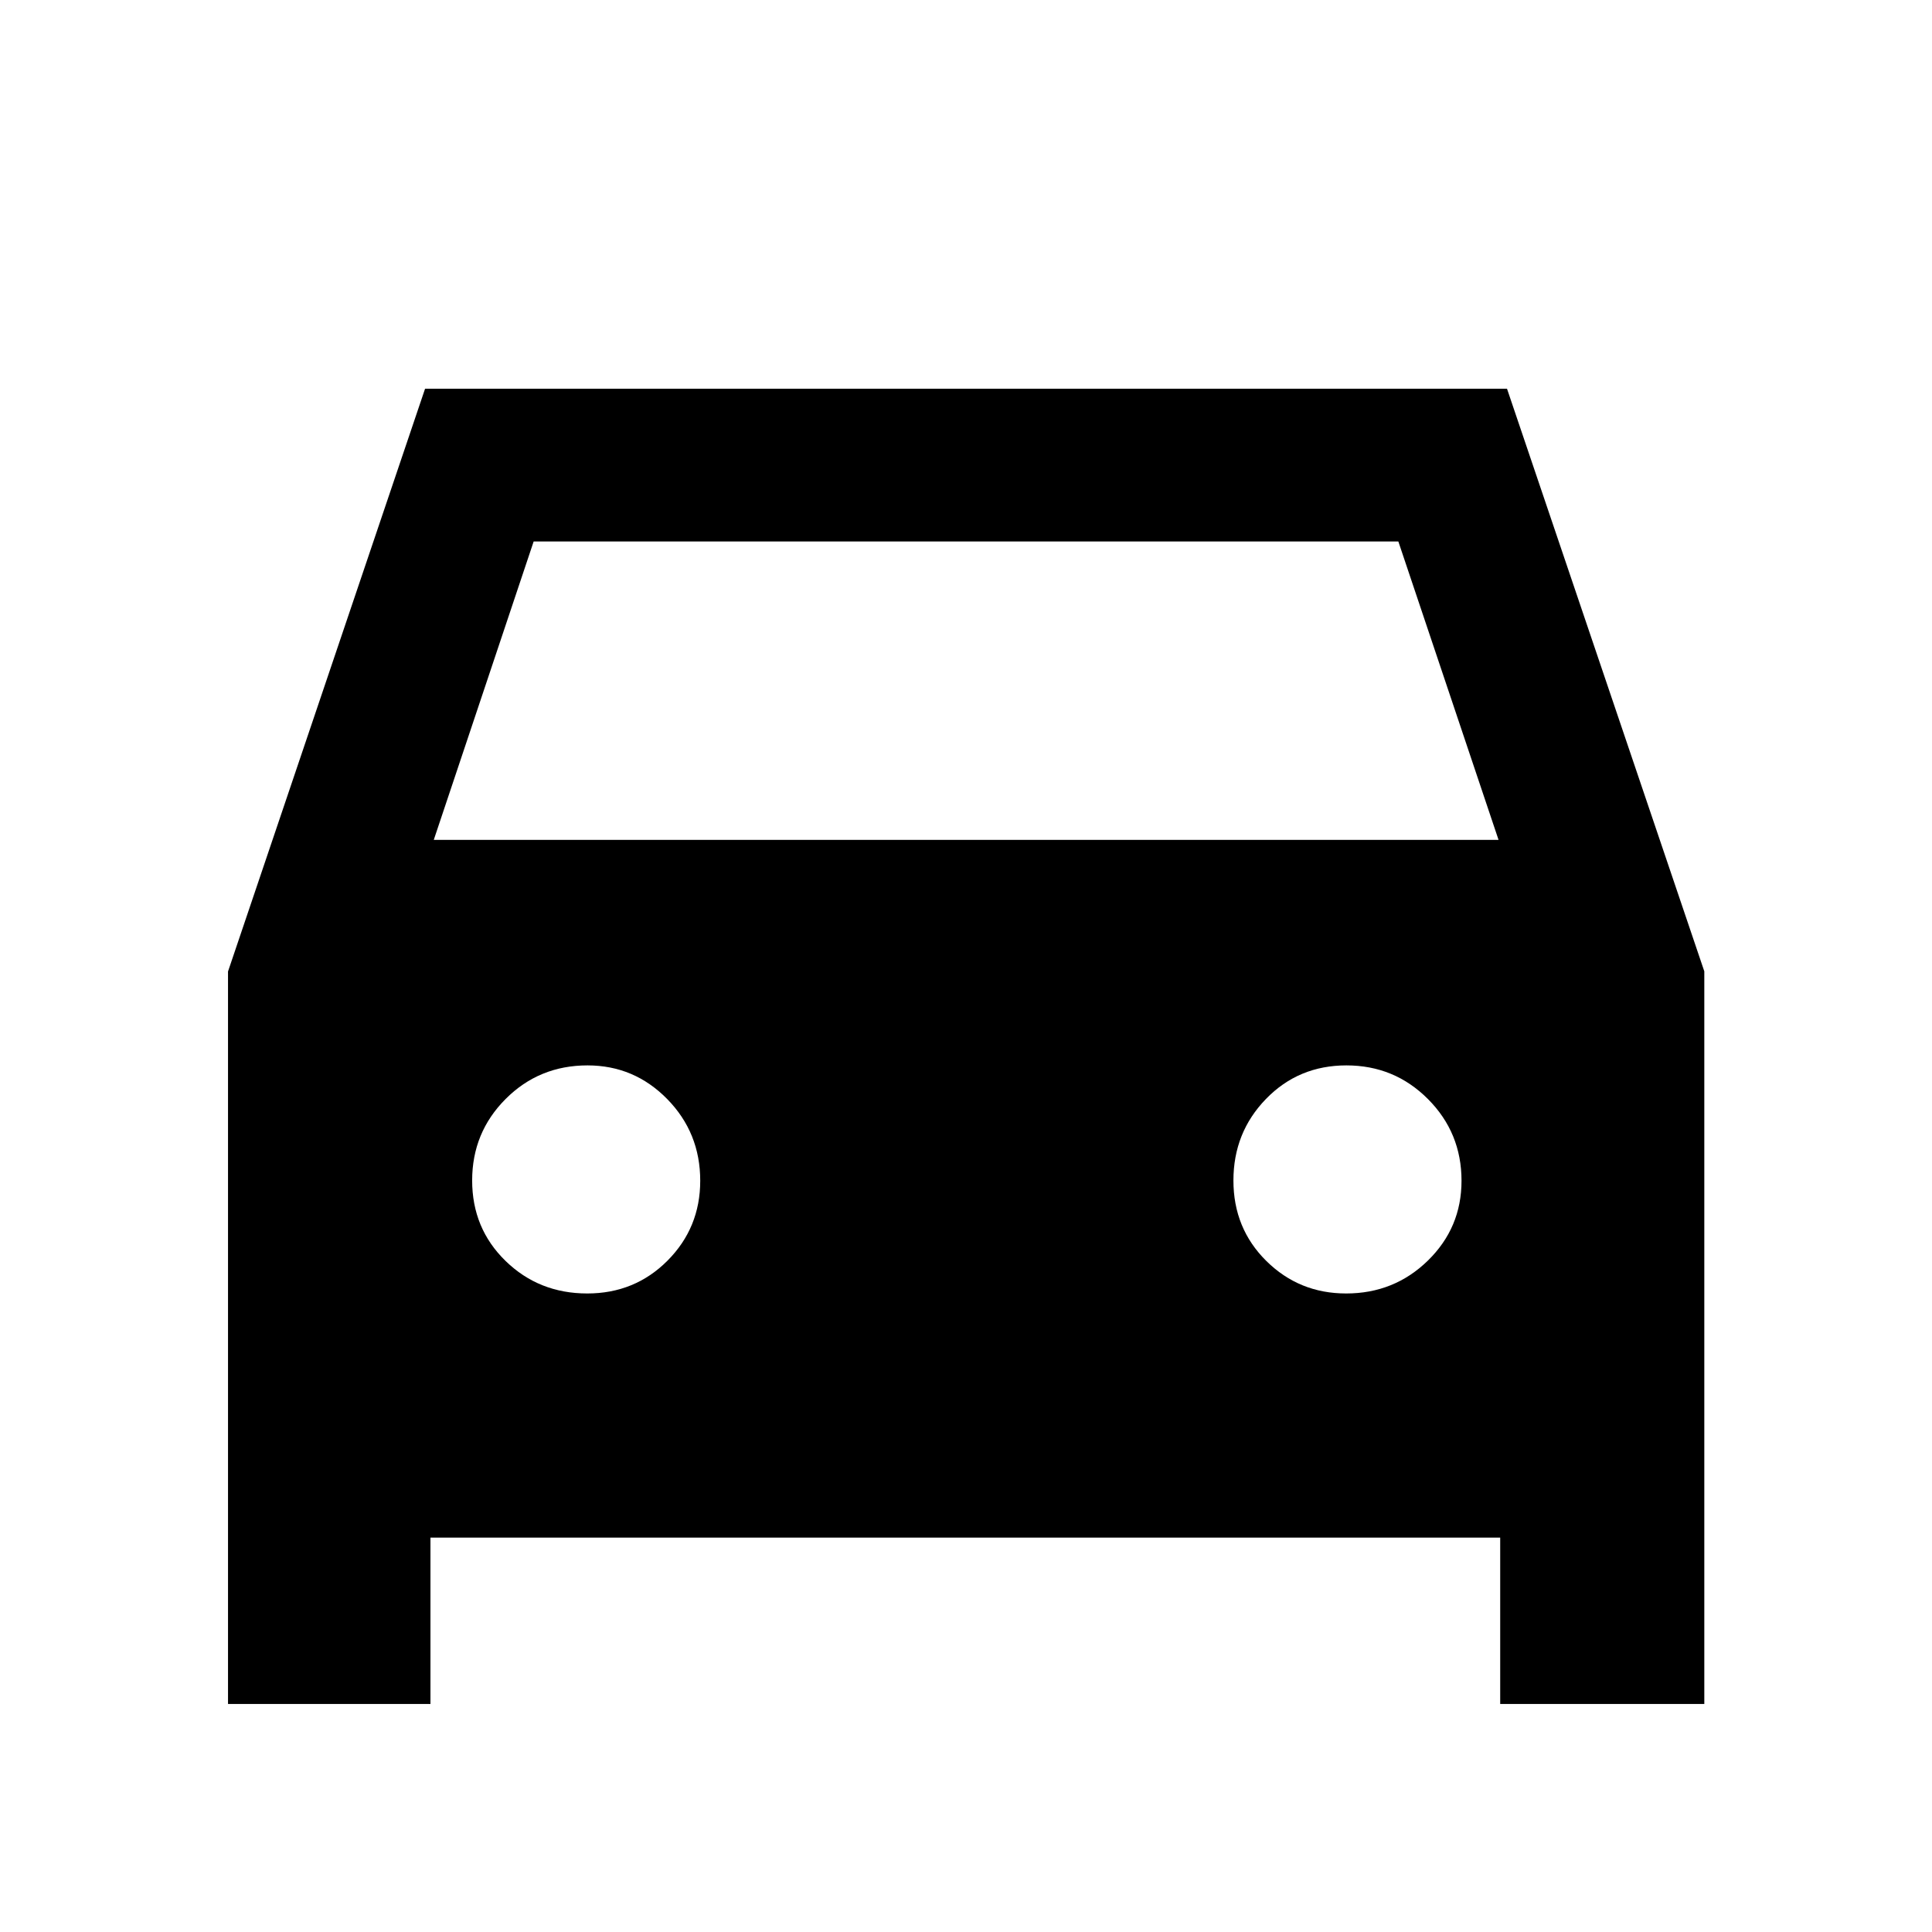 <svg xmlns="http://www.w3.org/2000/svg" height="40" viewBox="0 -960 960 960" width="40"><path d="M213.89-195.97v82.67H113.3v-363.98l97.92-289.58h537.6l98.04 289.51v364.05H745.44v-82.67H213.89Zm1.65-346.7h529.08l-49.79-148.27H265.17l-49.63 148.27Zm76.24 225.39q23.67 0 39.92-16.33 16.24-16.33 16.24-39.67 0-23.88-16.41-40.61-16.41-16.72-39.59-16.72-24.05 0-40.69 16.68-16.64 16.67-16.64 40.5 0 23.82 16.6 39.99 16.59 16.16 40.57 16.16Zm377.1 0q23.89 0 40.62-16.33 16.72-16.33 16.72-39.67 0-23.88-16.68-40.61-16.68-16.72-40.5-16.72t-39.99 16.68q-16.17 16.67-16.17 40.5 0 23.82 16.34 39.99 16.33 16.16 39.66 16.16Z"/></svg>